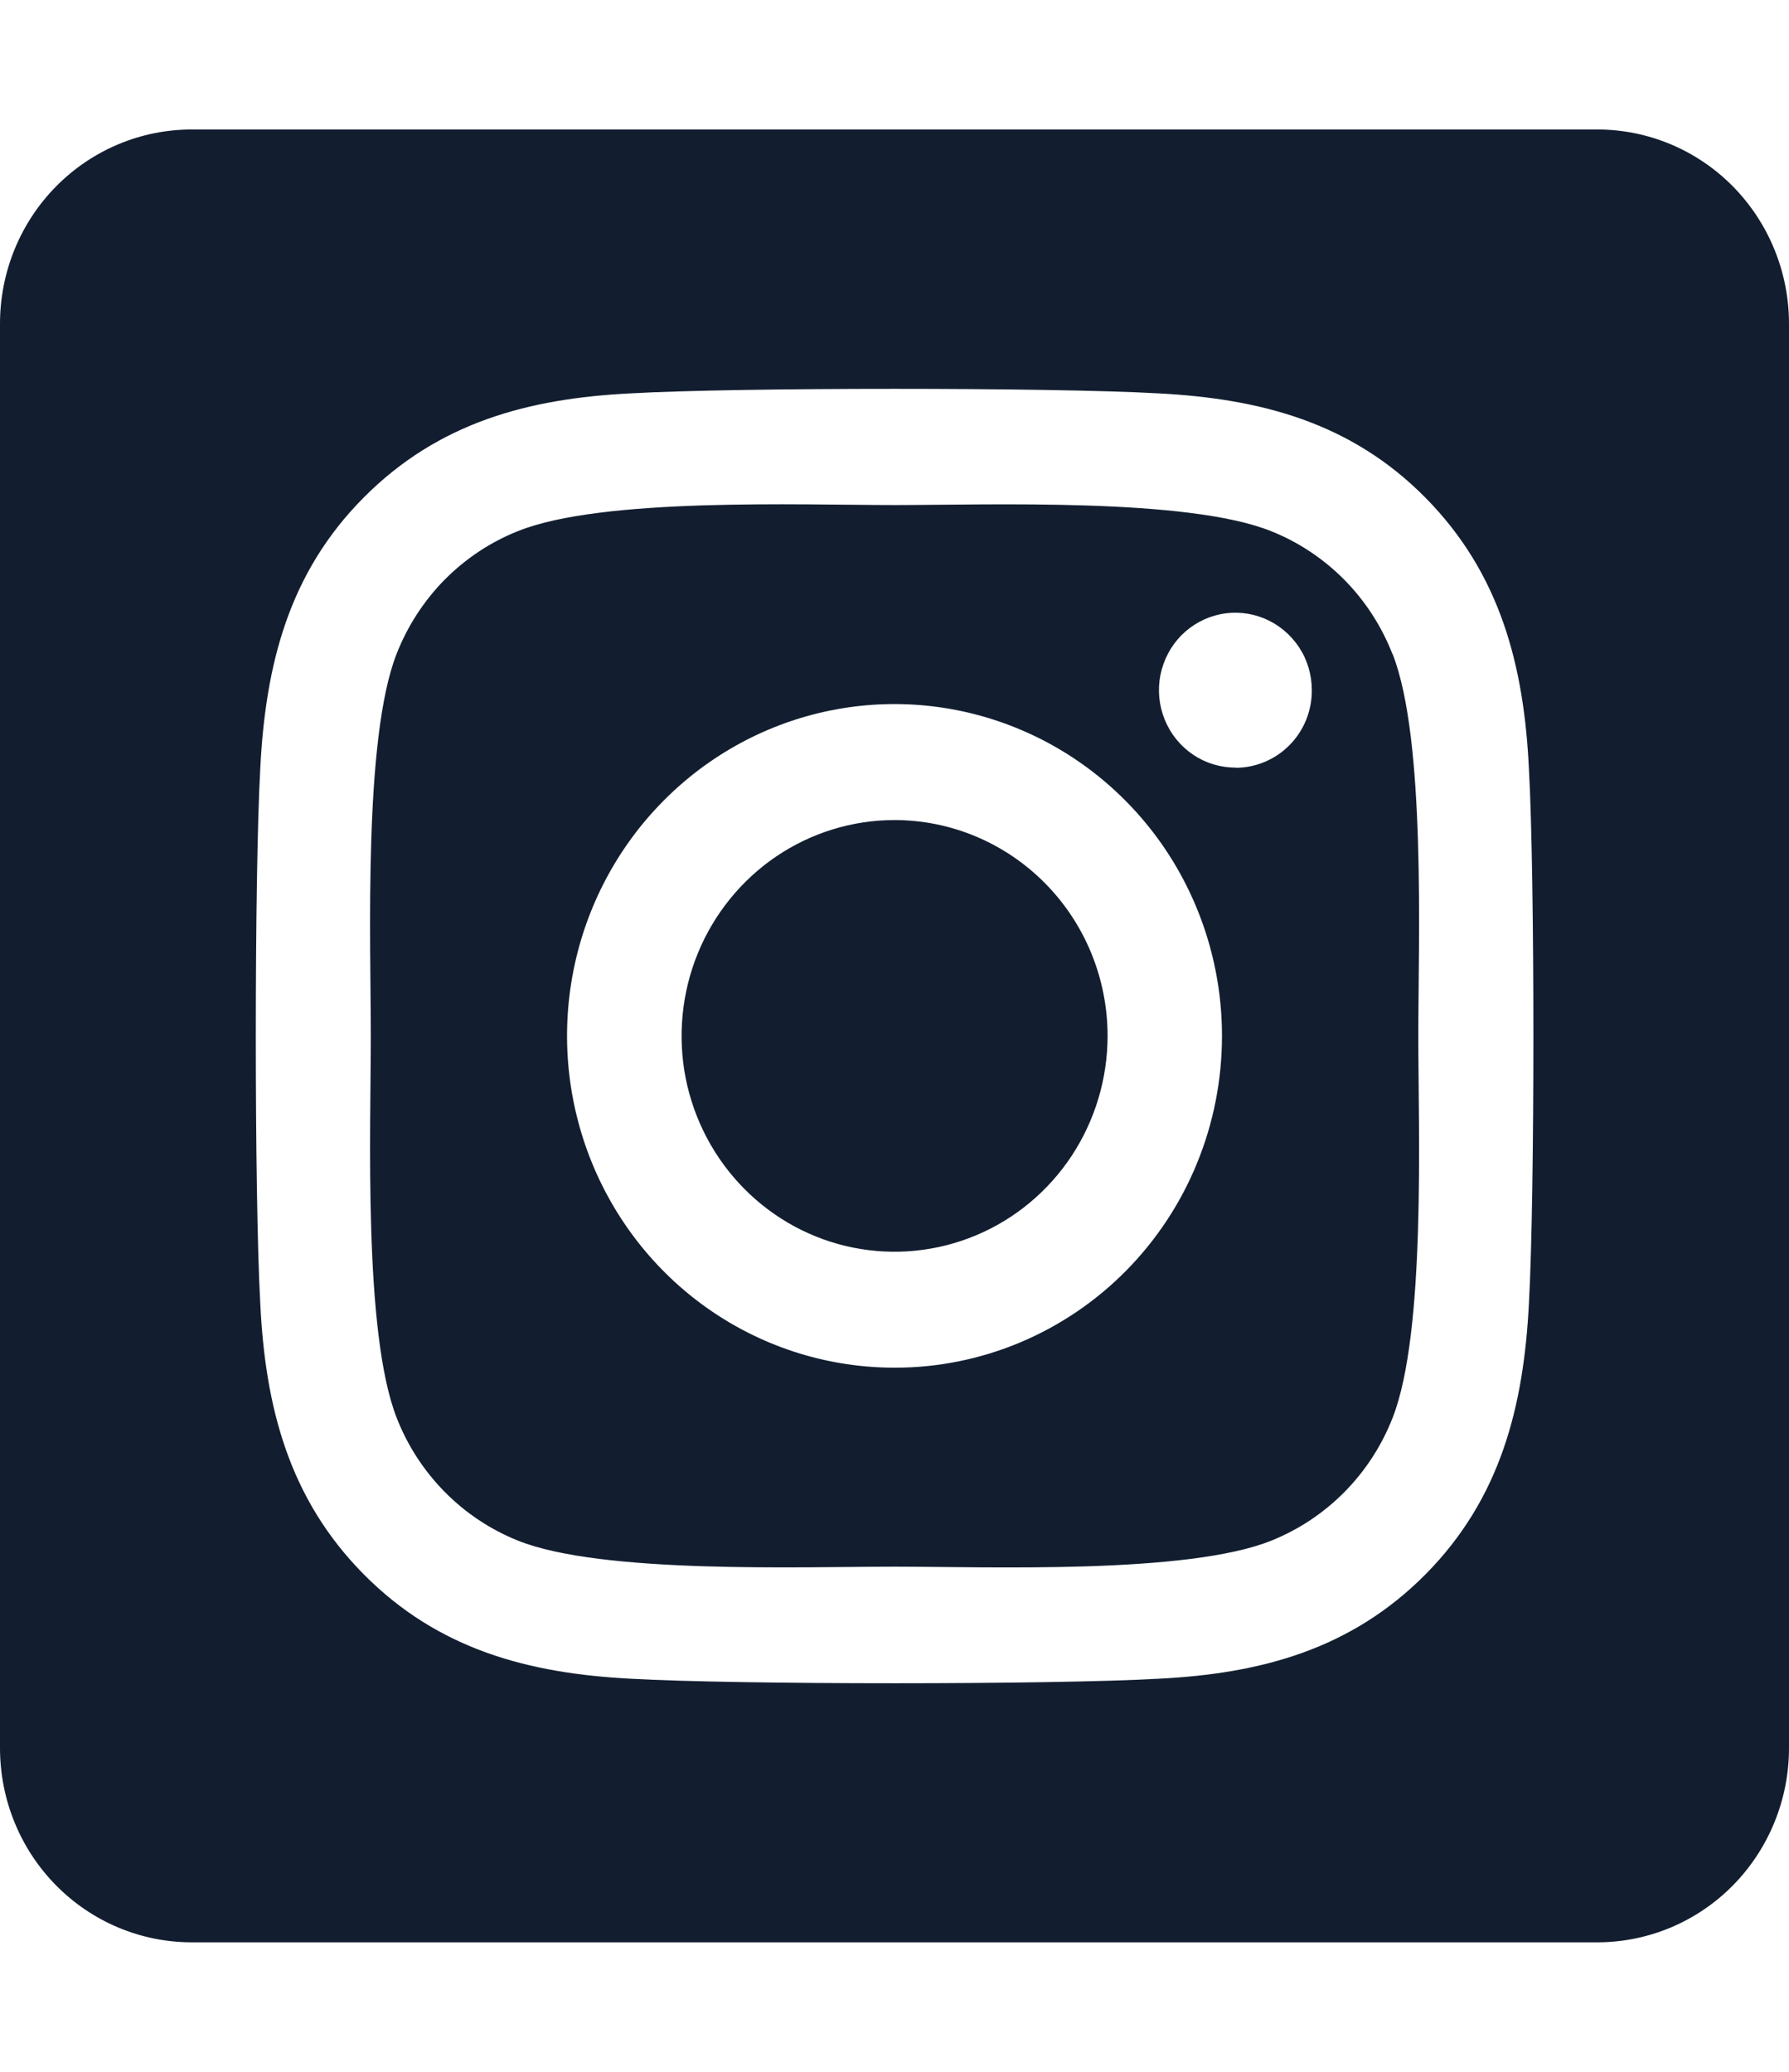<svg width="19" height="22" viewBox="0 0 19 22" fill="none" xmlns="http://www.w3.org/2000/svg">
<g clip-path="url(#clip0)">
<path d="M9.5 8.708C9.053 8.708 8.615 8.843 8.243 9.095C7.872 9.347 7.582 9.705 7.411 10.123C7.24 10.542 7.195 11.003 7.282 11.448C7.37 11.892 7.585 12.3 7.902 12.621C8.218 12.941 8.621 13.16 9.06 13.248C9.499 13.336 9.953 13.291 10.367 13.117C10.78 12.944 11.133 12.65 11.382 12.273C11.63 11.896 11.763 11.453 11.763 11C11.763 10.392 11.524 9.809 11.1 9.38C10.675 8.95 10.1 8.708 9.5 8.708ZM14.789 6.946C14.674 6.651 14.5 6.382 14.278 6.157C14.056 5.933 13.791 5.756 13.499 5.64C12.609 5.283 10.488 5.363 9.5 5.363C8.512 5.363 6.393 5.28 5.5 5.64C5.208 5.756 4.943 5.933 4.721 6.157C4.5 6.382 4.326 6.651 4.211 6.946C3.859 7.849 3.938 9.999 3.938 11C3.938 12 3.859 14.148 4.212 15.053C4.327 15.349 4.501 15.617 4.723 15.842C4.945 16.067 5.21 16.243 5.502 16.36C6.393 16.716 8.513 16.636 9.502 16.636C10.49 16.636 12.608 16.719 13.501 16.36C13.793 16.243 14.058 16.067 14.28 15.842C14.502 15.617 14.676 15.349 14.791 15.053C15.145 14.151 15.063 12 15.063 11C15.063 10 15.145 7.852 14.791 6.947L14.789 6.946ZM9.5 14.523C8.812 14.523 8.14 14.317 7.568 13.93C6.996 13.543 6.55 12.992 6.287 12.348C6.024 11.704 5.955 10.996 6.089 10.313C6.223 9.629 6.555 9.001 7.041 8.509C7.527 8.016 8.147 7.68 8.822 7.544C9.496 7.408 10.195 7.478 10.831 7.745C11.466 8.011 12.009 8.463 12.392 9.042C12.774 9.622 12.978 10.303 12.978 11C12.978 11.463 12.889 11.921 12.714 12.349C12.54 12.777 12.283 13.165 11.96 13.493C11.637 13.82 11.254 14.079 10.832 14.256C10.409 14.433 9.957 14.524 9.5 14.523ZM13.121 8.151C12.96 8.151 12.803 8.103 12.67 8.013C12.536 7.922 12.432 7.794 12.371 7.644C12.309 7.494 12.293 7.328 12.324 7.169C12.356 7.009 12.433 6.862 12.546 6.747C12.66 6.632 12.805 6.554 12.962 6.522C13.12 6.49 13.283 6.507 13.431 6.569C13.579 6.631 13.706 6.737 13.796 6.872C13.885 7.007 13.932 7.166 13.932 7.329C13.933 7.437 13.912 7.544 13.872 7.644C13.831 7.744 13.772 7.835 13.696 7.911C13.621 7.988 13.532 8.048 13.433 8.09C13.335 8.131 13.229 8.153 13.123 8.153L13.121 8.151ZM16.964 1.375H2.036C1.496 1.375 0.978 1.592 0.596 1.979C0.214 2.366 0 2.89 0 3.438L0 18.562C0 19.11 0.214 19.634 0.596 20.021C0.978 20.408 1.496 20.625 2.036 20.625H16.964C17.504 20.625 18.022 20.408 18.404 20.021C18.785 19.634 19 19.11 19 18.562V3.438C19 2.89 18.785 2.366 18.404 1.979C18.022 1.592 17.504 1.375 16.964 1.375ZM16.238 13.836C16.183 14.937 15.935 15.913 15.142 16.715C14.348 17.517 13.386 17.773 12.3 17.826C11.18 17.89 7.822 17.89 6.702 17.826C5.615 17.77 4.655 17.518 3.861 16.715C3.066 15.911 2.816 14.935 2.764 13.836C2.701 12.701 2.701 9.298 2.764 8.164C2.819 7.063 3.064 6.087 3.861 5.285C4.657 4.483 5.619 4.23 6.702 4.177C7.822 4.113 11.18 4.113 12.3 4.177C13.387 4.233 14.35 4.485 15.142 5.288C15.934 6.092 16.186 7.068 16.238 8.169C16.301 9.3 16.301 12.7 16.238 13.836Z" fill="#121E30"/>
</g>
<defs>
<clipPath id="clip0">
<rect width="19" height="22" fill="white"/>
</clipPath>
</defs>
</svg>
